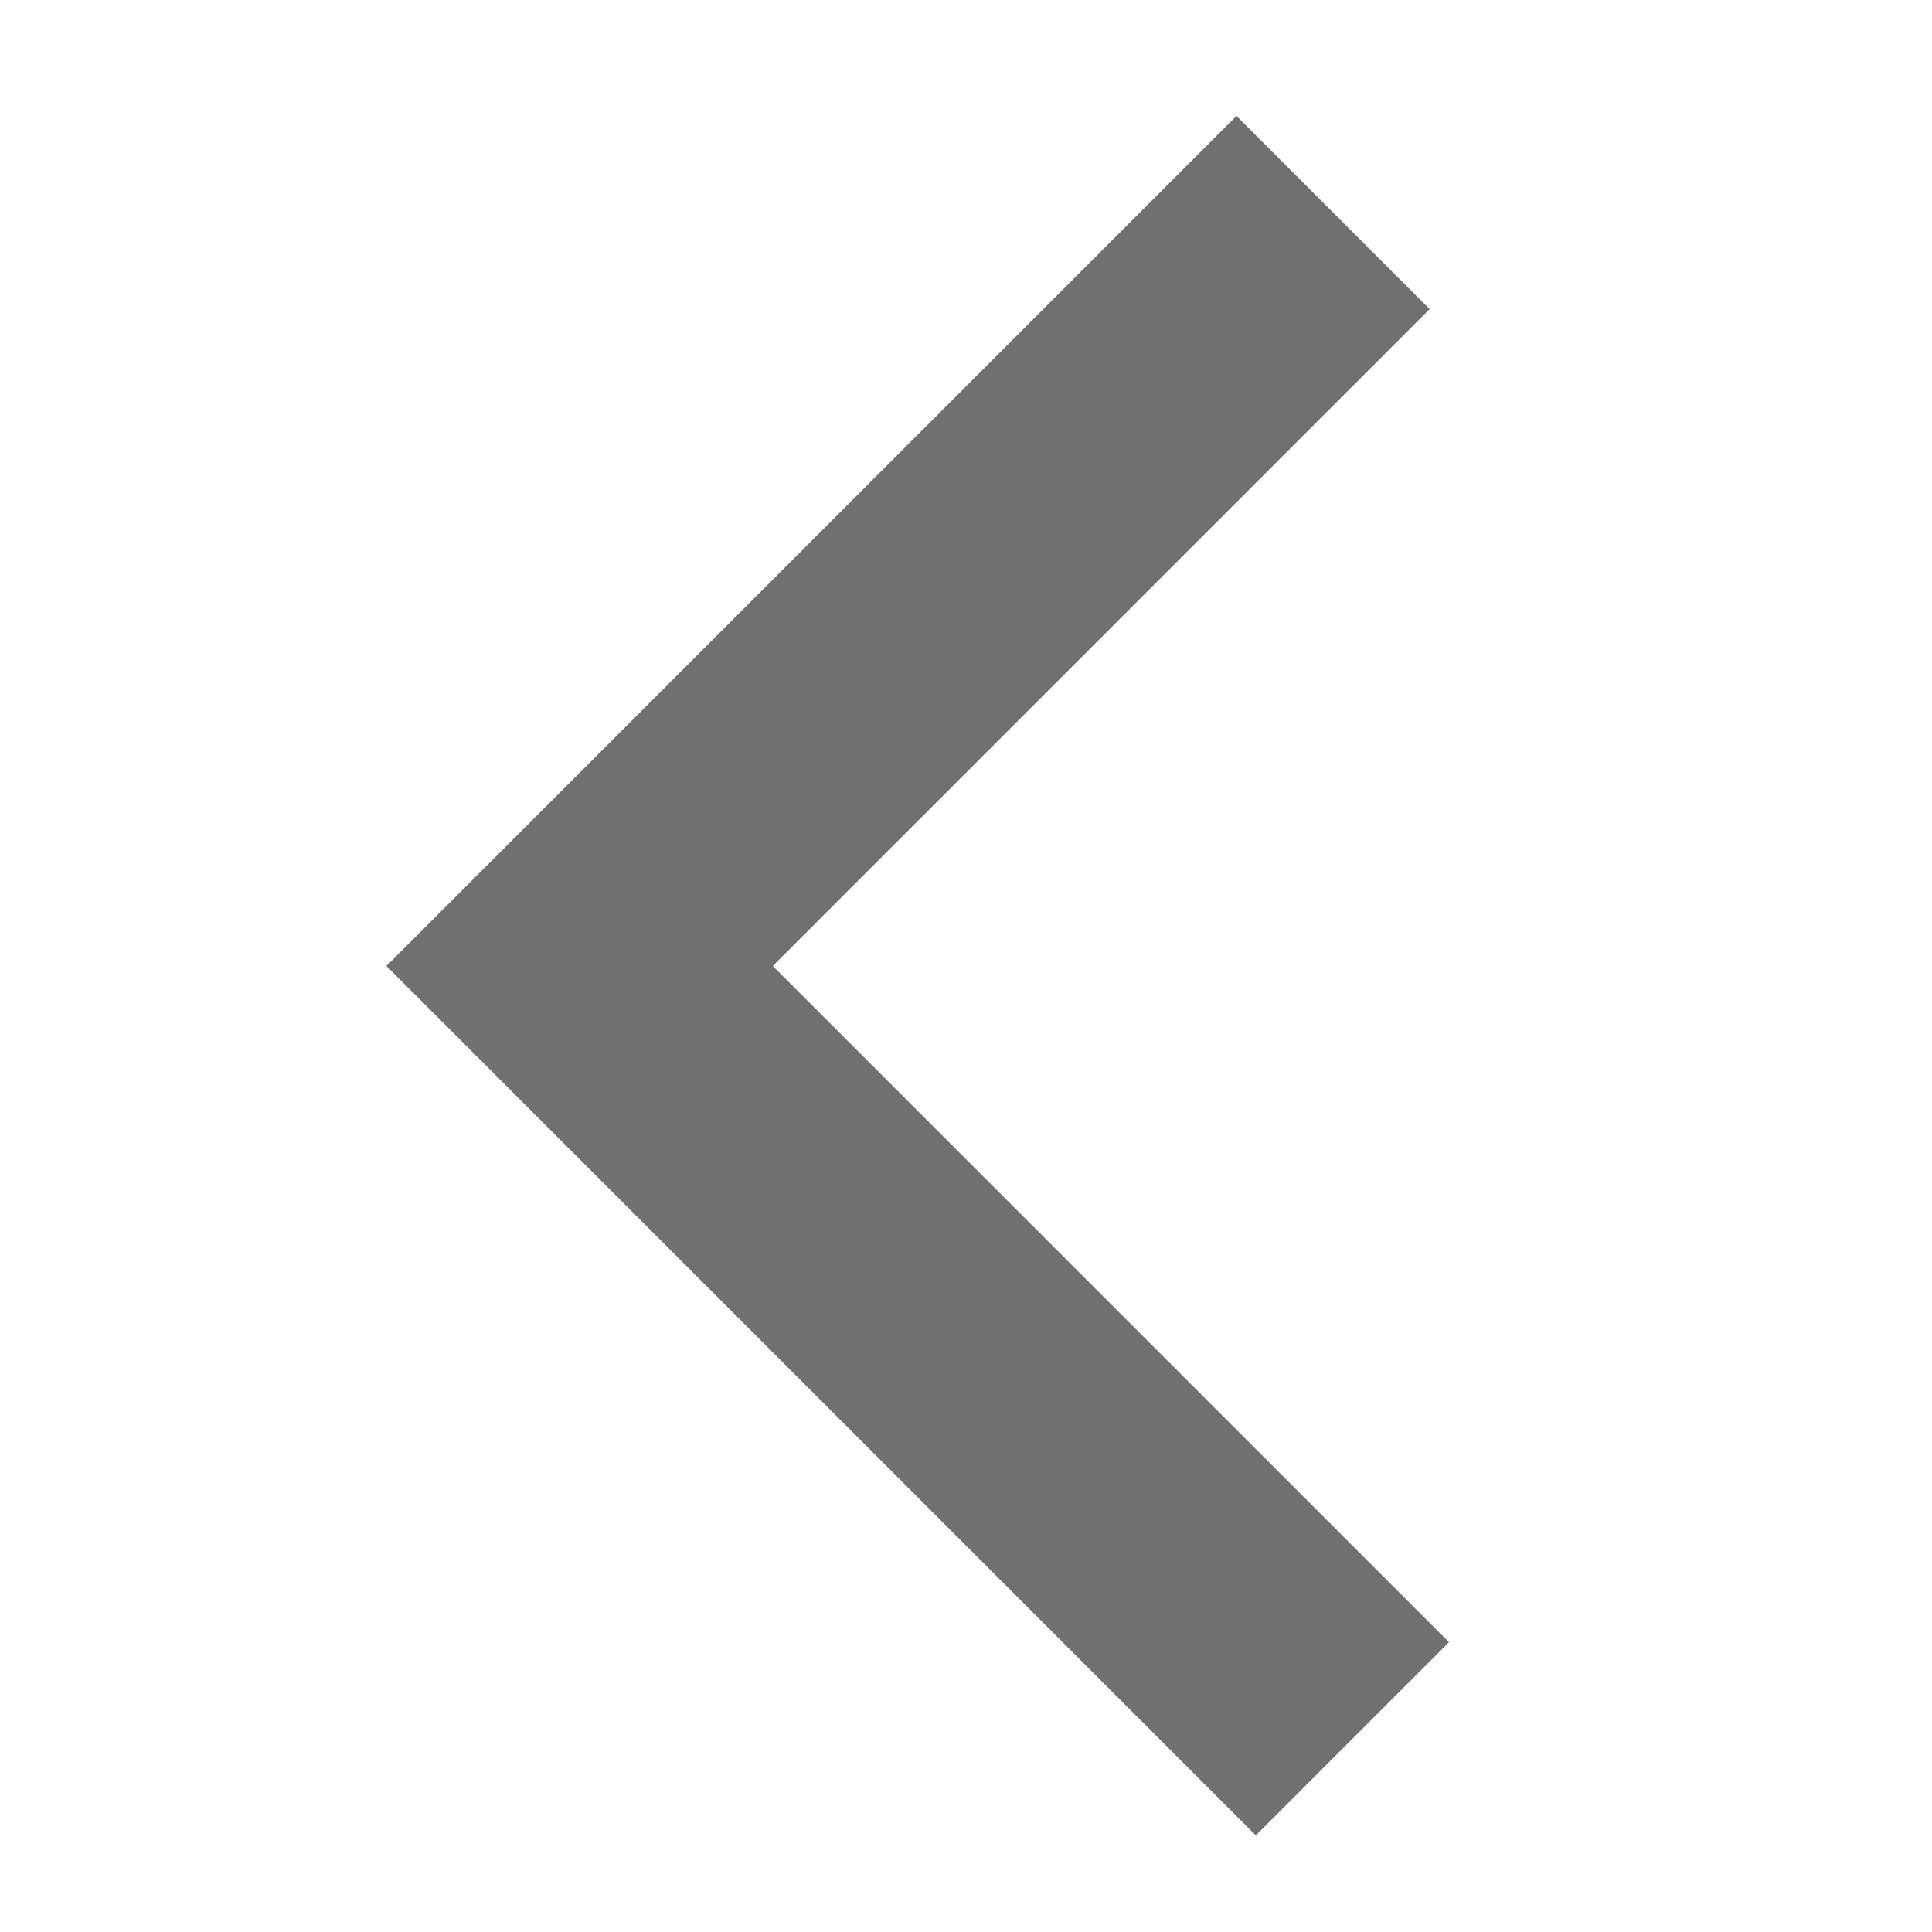 ﻿<?xml version='1.0' encoding='UTF-8'?>
<svg x="0px" y="0px" viewBox="0 0 10 10" version="1.1" xmlns="http://www.w3.org/2000/svg" xmlns:xlink="http://www.w3.org/1999/xlink" xml:space="preserve" style="enable-background:new 0 0 10 10" tag="Element4">
  <style type="text/css" tag="Element1">
	.Mask{fill:#707070;}
	.st0{fill:#707070;}
</style>
  <g id="Inside_Border" tag="Element2">
    <polygon points="2,5 6.5,9.5 7.5,8.5 4,5 7.4,1.6 6.4,0.6  " class="Mask" tag="Mask0" />
  </g>
  <g id="Layer_2" tag="Element3" />
</svg>